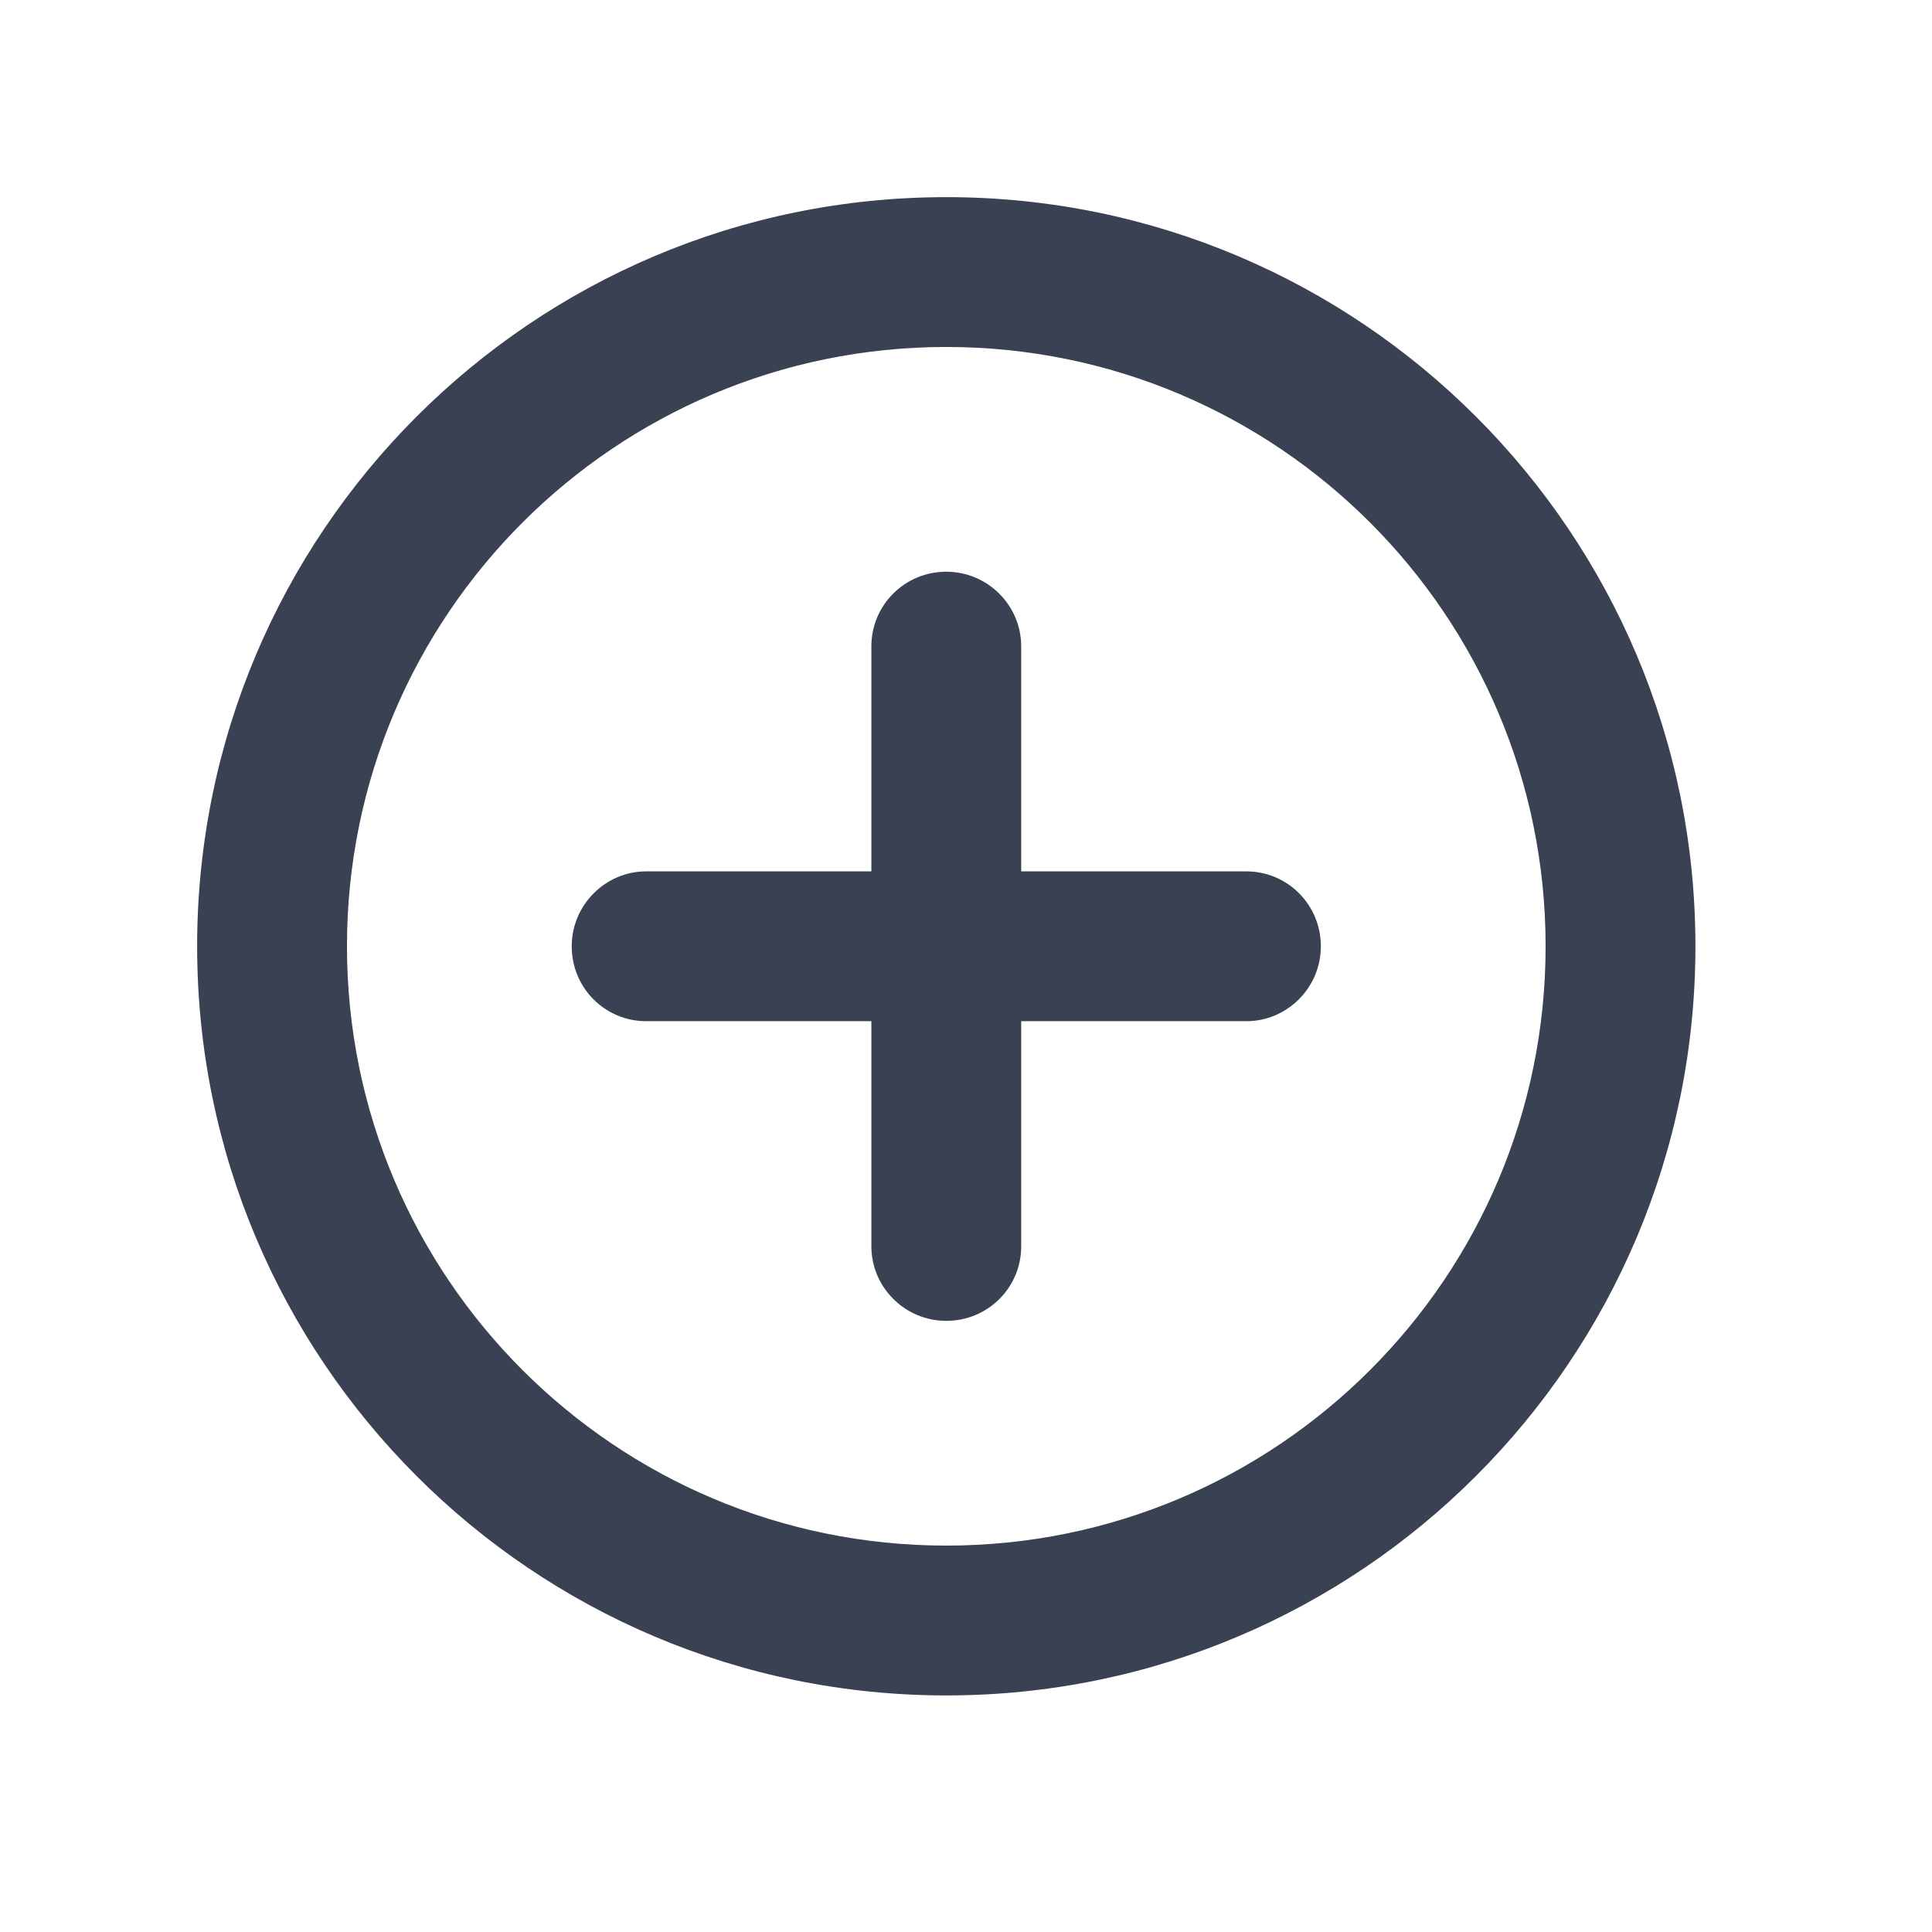 <?xml version="1.0" encoding="UTF-8"?>
<svg width="100%" height="100%" viewBox="0 0 24.5 24.5" version="1.1" xmlns="http://www.w3.org/2000/svg" xmlns:xlink="http://www.w3.org/1999/xlink">
    <!-- Generator: Sketch 48.2 (47327) - http://www.bohemiancoding.com/sketch -->
    <title>Icon/Add-Dark</title>
    <desc>Created with Sketch.</desc>
    <defs></defs>
    <g id="Symbols" stroke="none" stroke-width="1" fill="none" fill-rule="evenodd">
        <g id="Icon/Add-Dark">
            <rect id="Rectangle-6-Copy-8" x="0" y="0"></rect>
            <path d="M11.05,11.05 L11.05,8.196 C11.05,7.674 11.472,7.25 12,7.25 C12.525,7.25 12.95,7.677 12.95,8.196 L12.95,11.05 L15.805,11.05 C16.327,11.05 16.75,11.472 16.75,12 C16.75,12.525 16.323,12.95 15.805,12.95 L12.95,12.95 L12.95,15.805 C12.95,16.327 12.529,16.75 12,16.75 C11.475,16.75 11.05,16.324 11.05,15.805 L11.05,12.95 L8.195,12.95 C7.673,12.95 7.25,12.529 7.25,12 C7.25,11.476 7.677,11.05 8.195,11.05 L11.05,11.05 Z M12,21.5 C6.754,21.5 2.5,17.247 2.5,12 C2.5,6.754 6.754,2.5 12,2.5 C17.246,2.5 21.5,6.754 21.5,12 C21.5,17.247 17.246,21.5 12,21.5 Z M12,19.6 C16.197,19.6 19.6,16.198 19.6,12 C19.6,7.803 16.197,4.4 12,4.4 C7.803,4.4 4.4,7.803 4.4,12 C4.4,16.198 7.803,19.6 12,19.6 Z" id="Add" fill="#394152"></path>
        </g>
    </g>
</svg>